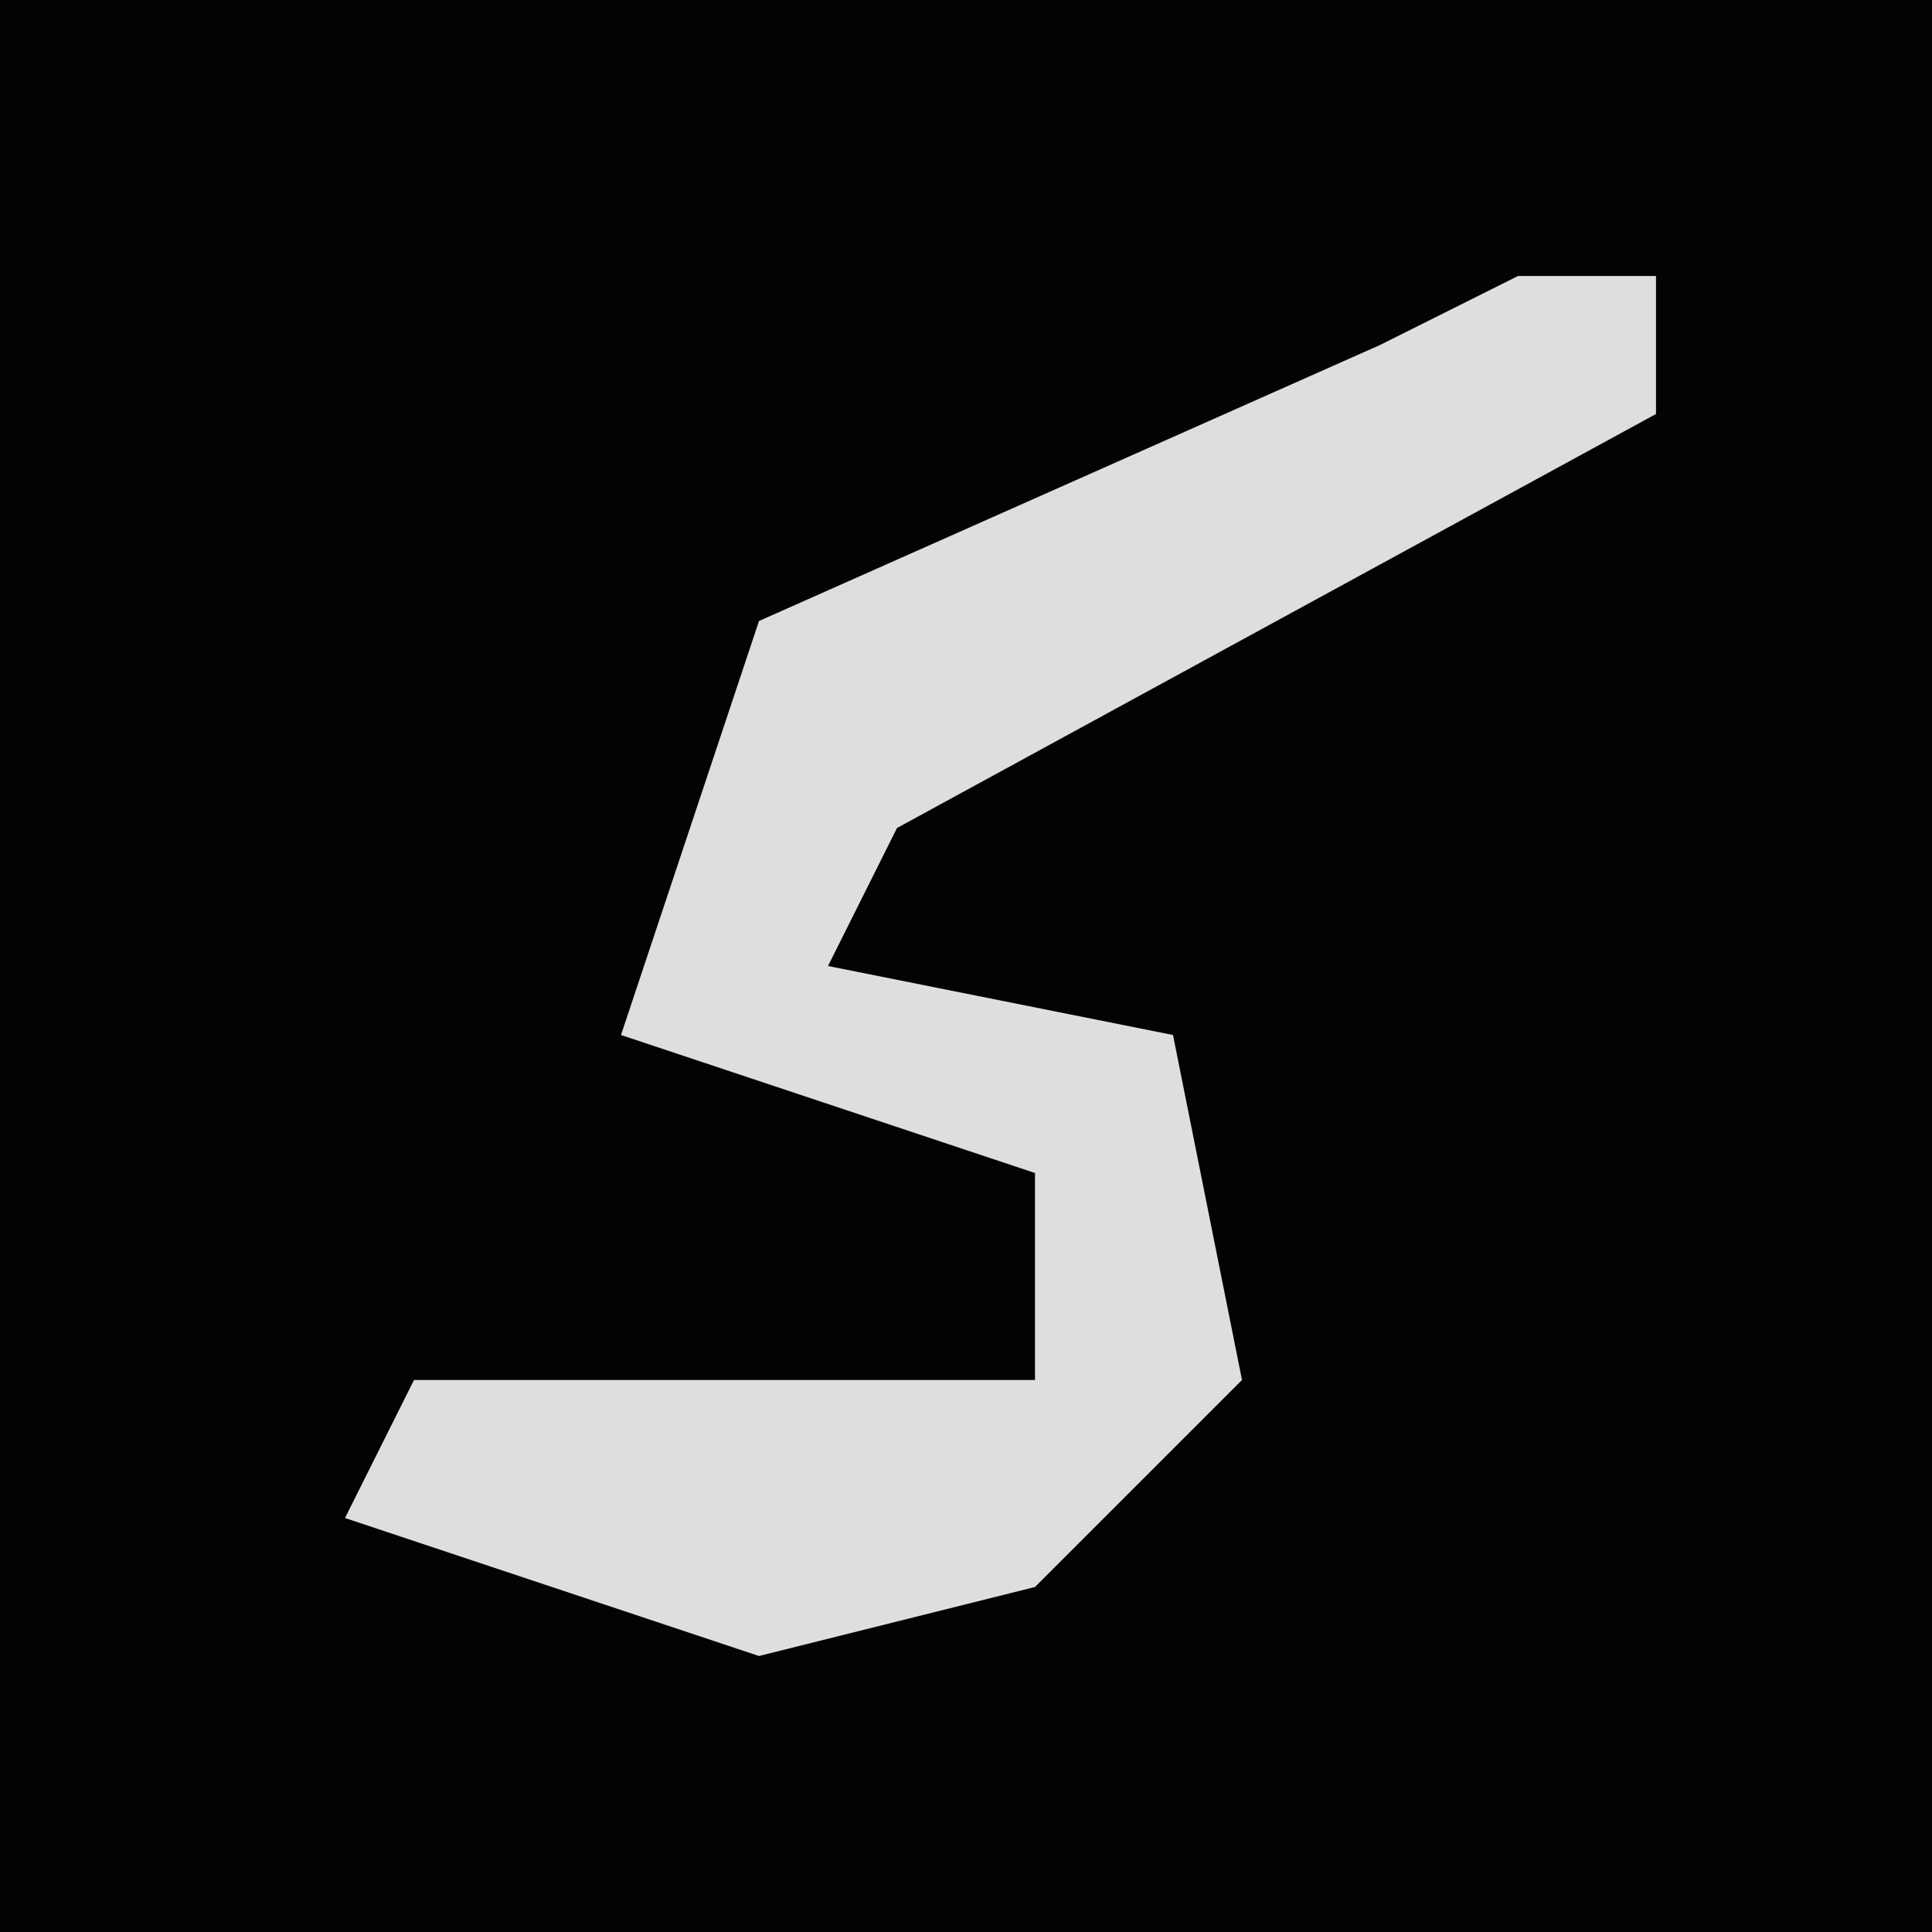 <?xml version="1.0" encoding="UTF-8"?>
<svg version="1.1" xmlns="http://www.w3.org/2000/svg" width="28" height="28">
<path d="M0,0 L28,0 L28,28 L0,28 Z " fill="#030303" transform="translate(0,0)"/>
<path d="M0,0 L2,0 L2,2 L-9,8 L-10,10 L-5,11 L-4,16 L-7,19 L-11,20 L-17,18 L-16,16 L-7,16 L-7,13 L-13,11 L-11,5 L-2,1 Z " fill="#DEDEDE" transform="translate(22,4)"/>
</svg>
